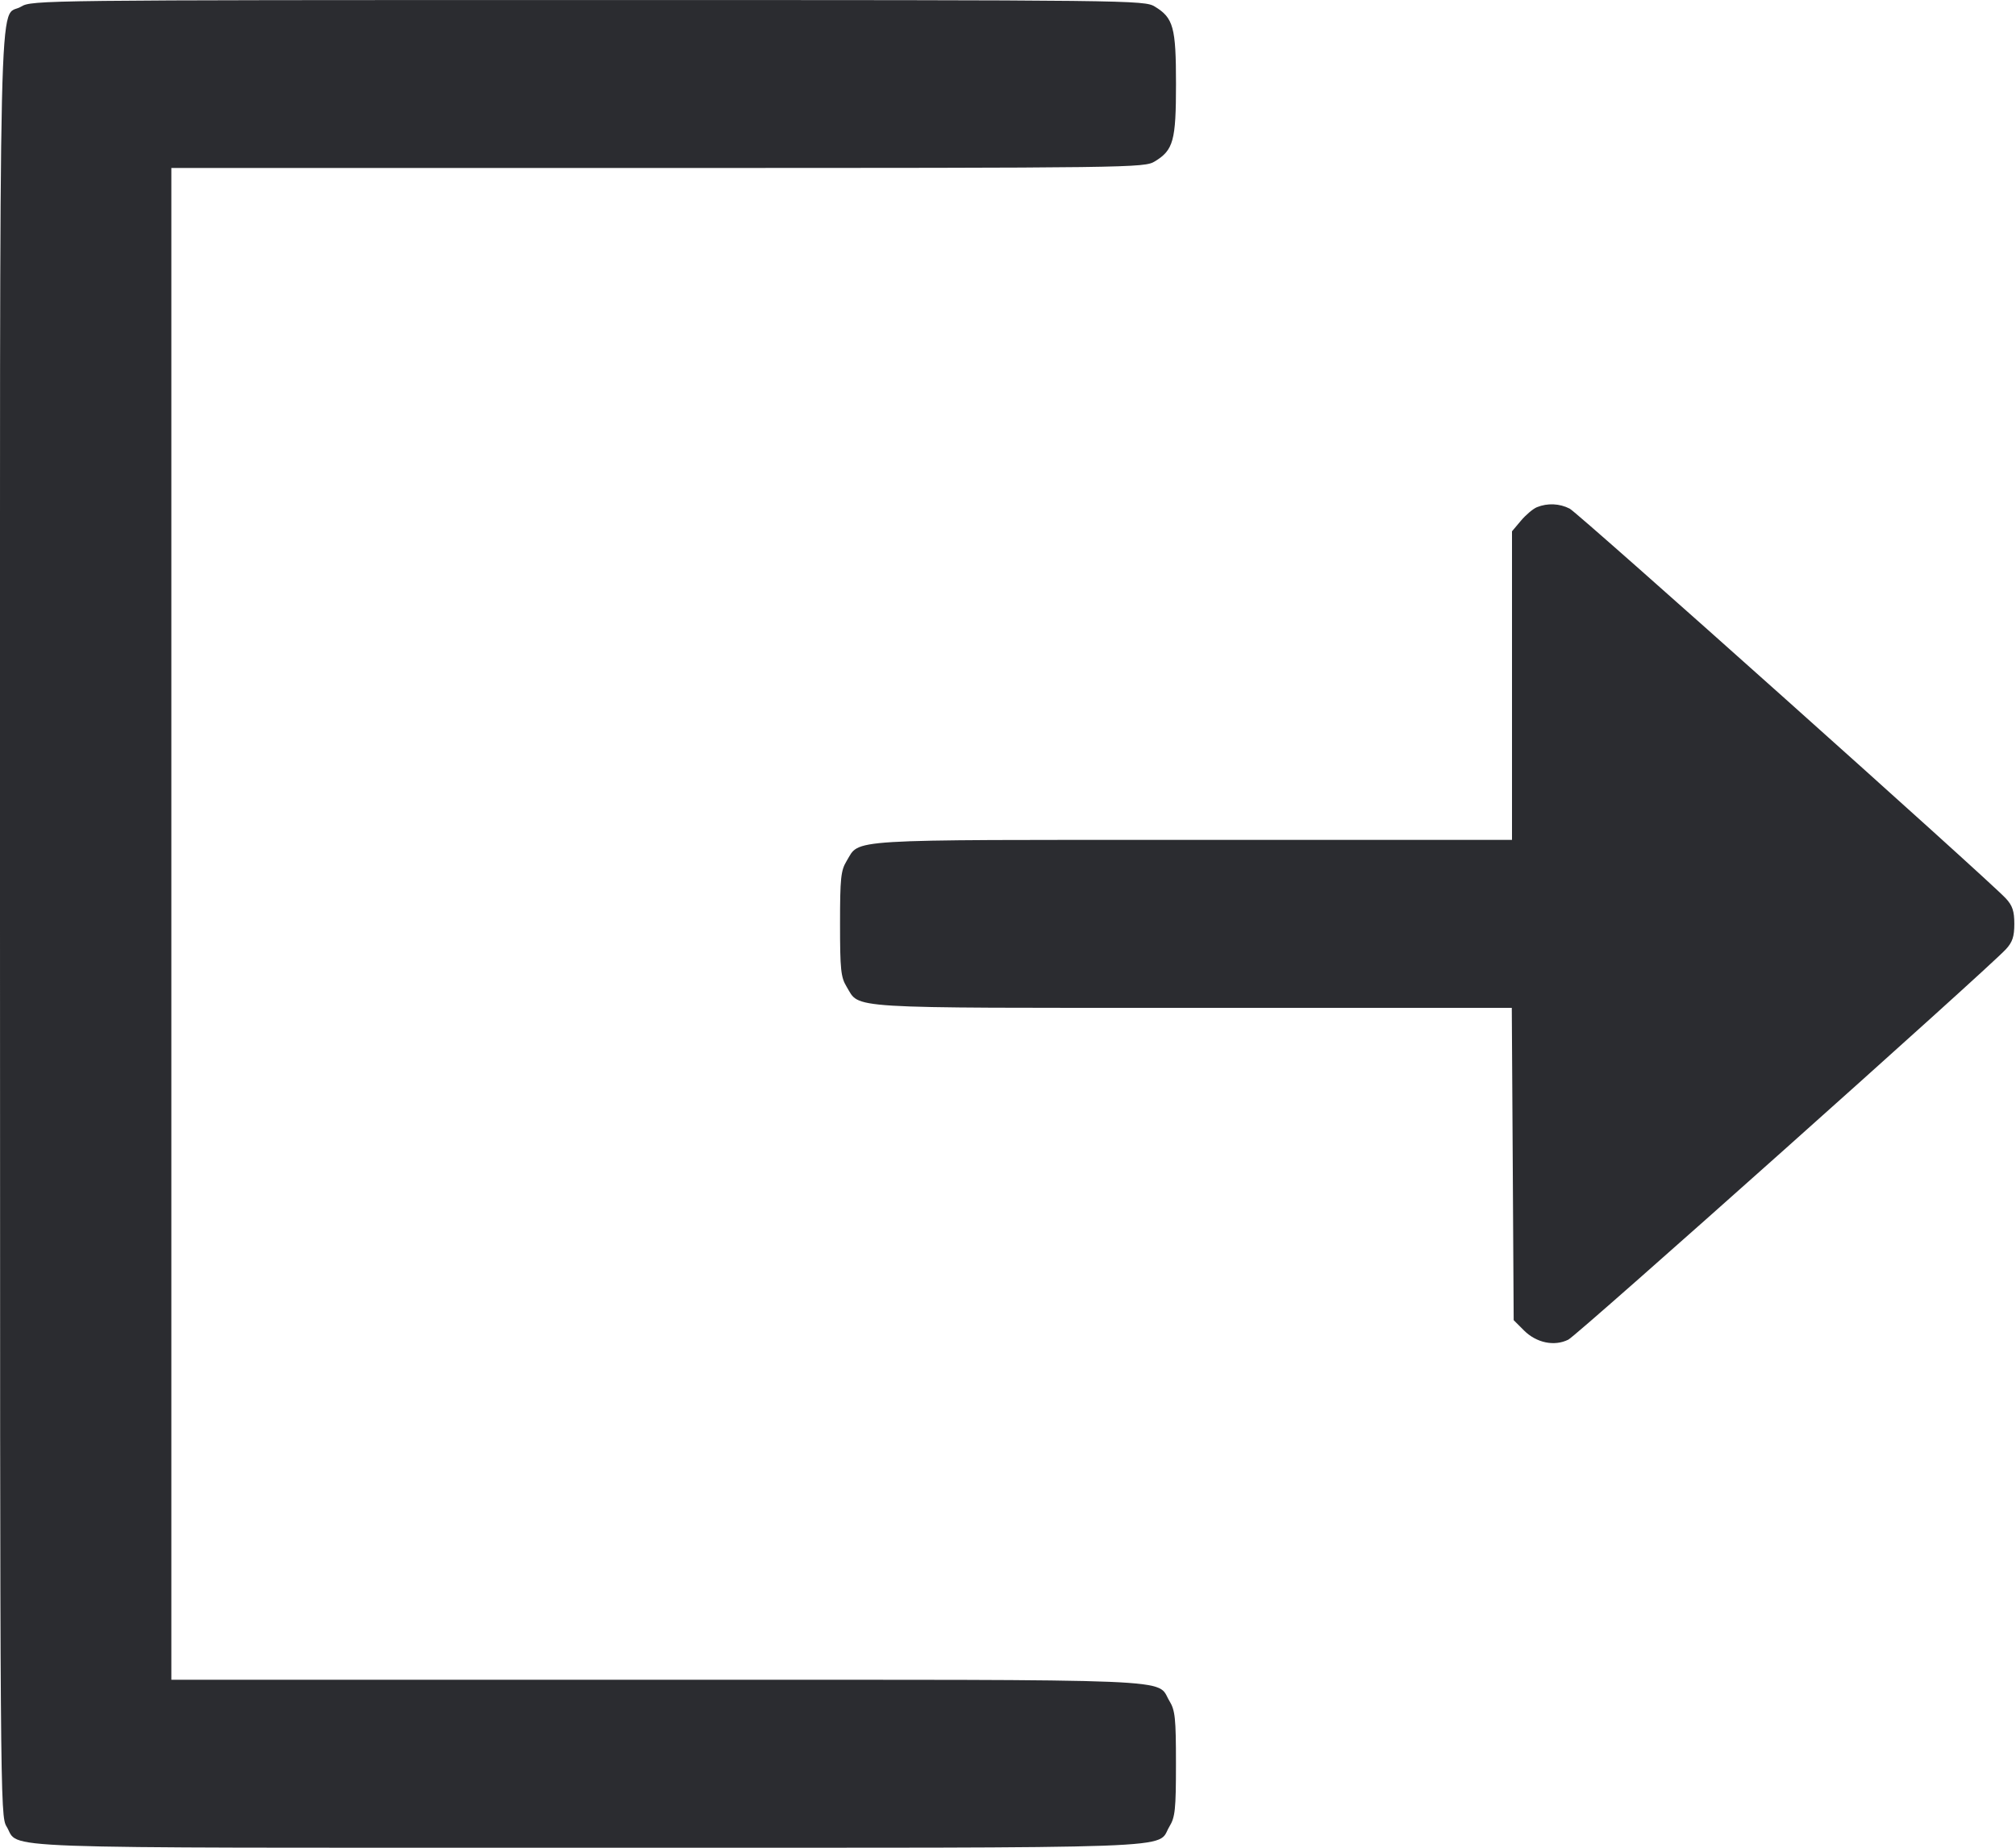 <svg width="48" height="44" viewBox="0 0 48 44" fill="none" xmlns="http://www.w3.org/2000/svg"><path d="M0.504 0.157 C -0.045 0.491,-0.000 -1.440,0.000 22.016 C 0.001 42.925,0.003 43.244,0.157 43.496 C 0.488 44.039,-0.590 44.000,14.000 44.000 C 28.590 44.000,27.512 44.039,27.843 43.496 C 27.980 43.271,27.999 43.089,27.999 42.000 C 27.999 40.911,27.980 40.729,27.843 40.504 C 27.513 39.963,28.416 40.000,15.644 40.000 L 4.080 40.000 4.080 22.000 L 4.080 4.000 15.660 4.000 C 27.004 3.999,27.245 3.996,27.496 3.843 C 27.939 3.573,28.000 3.350,28.000 2.000 C 28.000 0.650,27.939 0.427,27.496 0.157 C 27.245 0.004,26.991 0.001,14.000 0.001 C 1.009 0.001,0.755 0.004,0.504 0.157 M36.593 12.078 C 36.502 12.115,36.331 12.259,36.213 12.399 L 36.000 12.652 36.000 16.326 L 36.000 20.000 28.396 20.000 C 20.002 20.000,20.482 19.971,20.157 20.504 C 20.020 20.729,20.001 20.911,20.001 22.000 C 20.001 23.089,20.020 23.271,20.157 23.496 C 20.482 24.029,20.002 24.000,28.394 24.000 L 35.995 24.000 36.018 27.719 L 36.040 31.437 36.284 31.681 C 36.581 31.978,37.008 32.067,37.341 31.901 C 37.559 31.793,47.312 23.089,47.760 22.604 C 47.916 22.435,47.960 22.302,47.960 22.000 C 47.960 21.698,47.916 21.565,47.760 21.396 C 47.355 20.956,37.583 12.221,37.375 12.113 C 37.136 11.989,36.846 11.975,36.593 12.078 " fill="#2B2C30" stroke="none" fill-rule="evenodd"></path></svg>